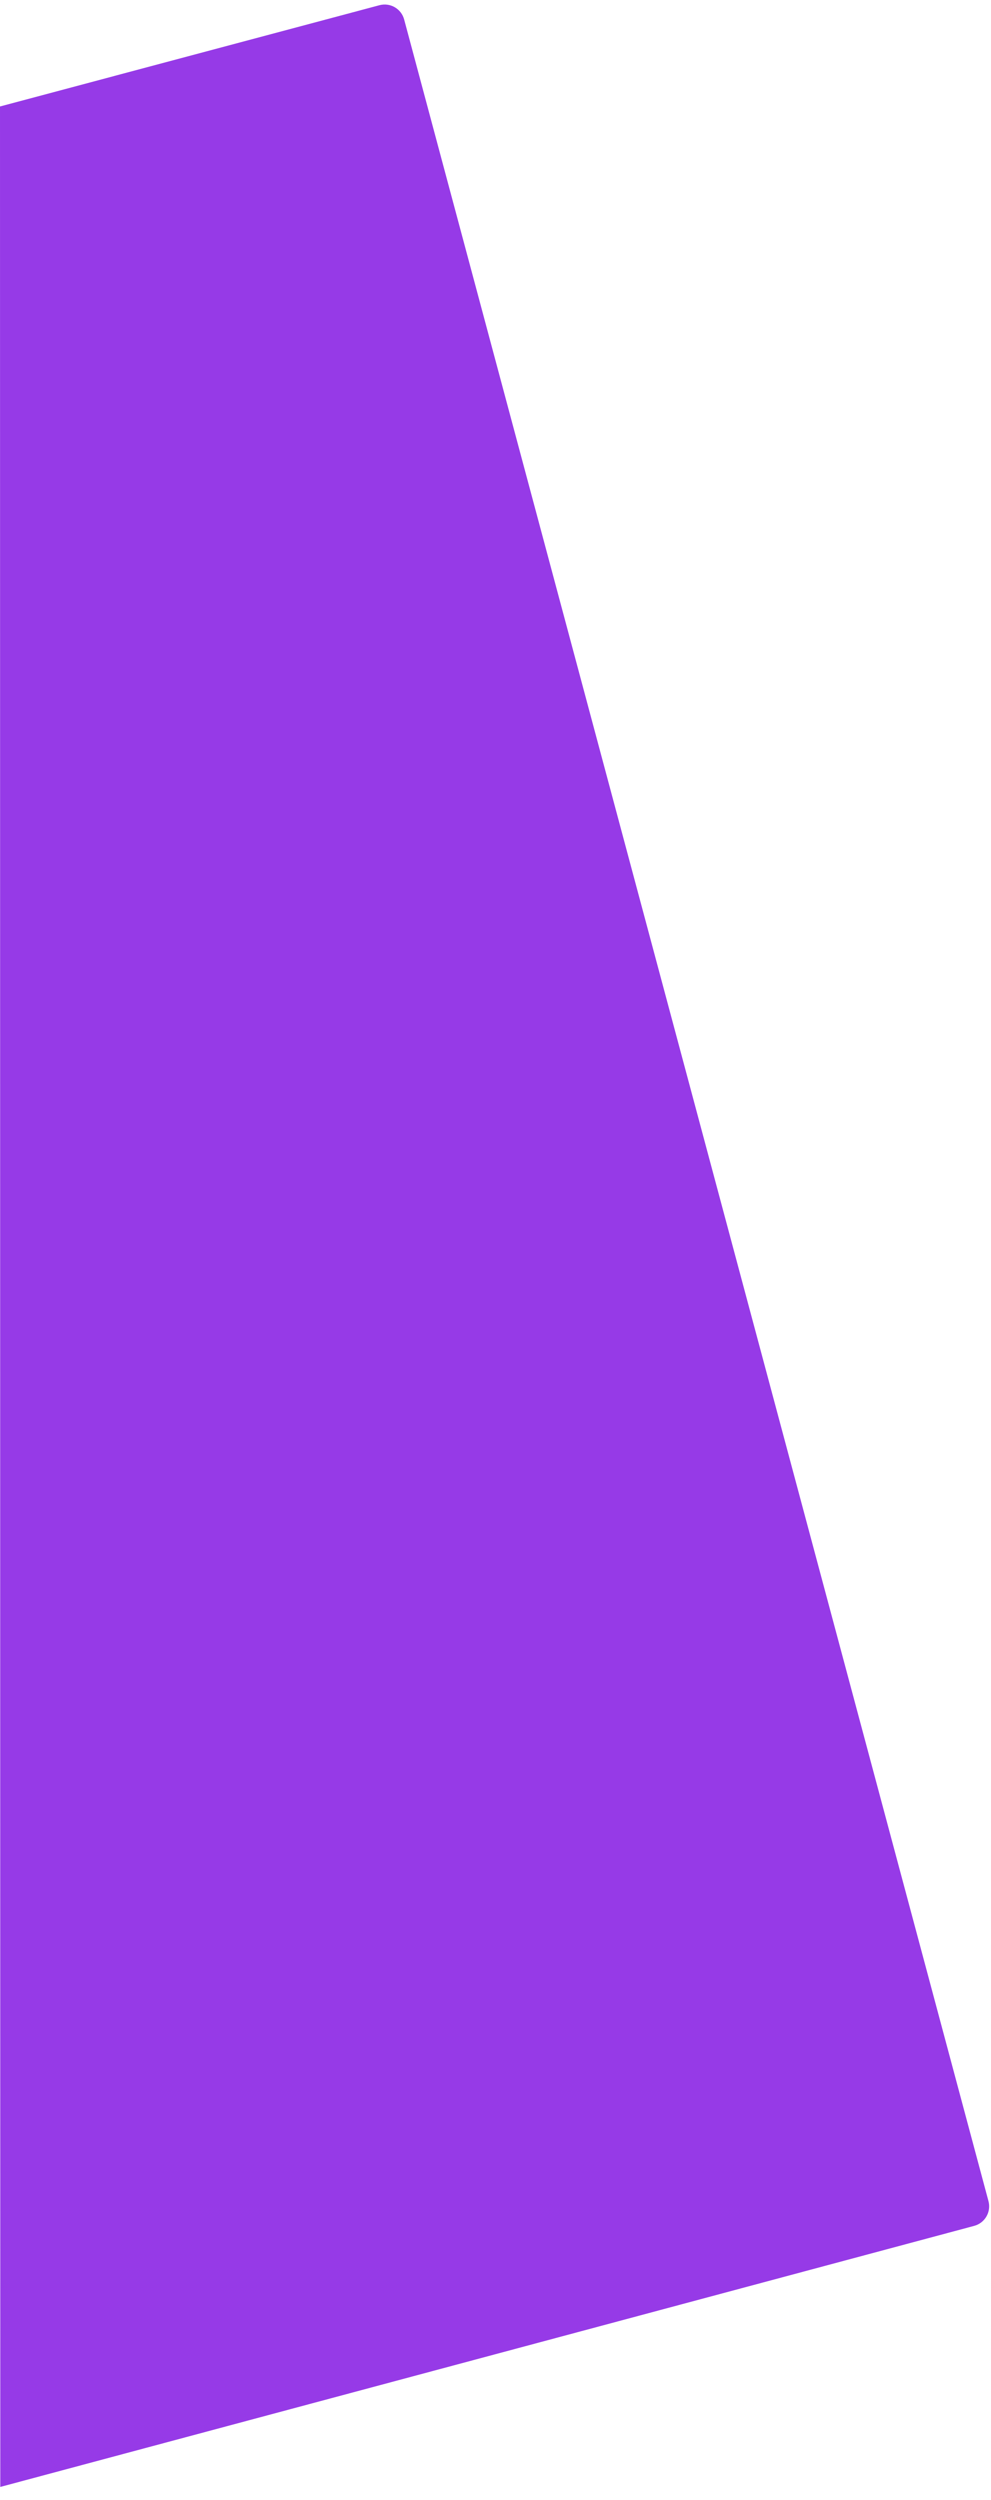 <?xml version="1.0" encoding="UTF-8"?>
<svg width="69px" height="174px" viewBox="0 0 69 174" version="1.1" xmlns="http://www.w3.org/2000/svg" xmlns:xlink="http://www.w3.org/1999/xlink">
    <!-- Generator: sketchtool 54 (76480) - https://sketchapp.com -->
    <title>CA103CF7-3724-45BA-A6FE-4BBB1A098038</title>
    <desc>Created with sketchtool.</desc>
    <g id="Design-2.0" stroke="none" stroke-width="1" fill="none" fill-rule="evenodd">
        <g id="Infoshell-UI-UX-Design-1.0" transform="translate(0, -3311)" fill="#963AE7">
            <g id="Group-29" transform="translate(0, 2709)">
                <g id="Group-18">
                    <path d="M20.95,608.51 L48.293,608.54 C49.069,608.54 49.698,609.17 49.698,609.946 L49.698,767.135 C49.698,767.911 49.068,768.541 48.291,768.541 L-21.909,768.541 L20.95,608.51 Z" id="violet" transform="translate(13.895, 688.525) rotate(-15) translate(-13.895, -688.525) "></path>
                </g>
            </g>
        </g>
    </g>
</svg>